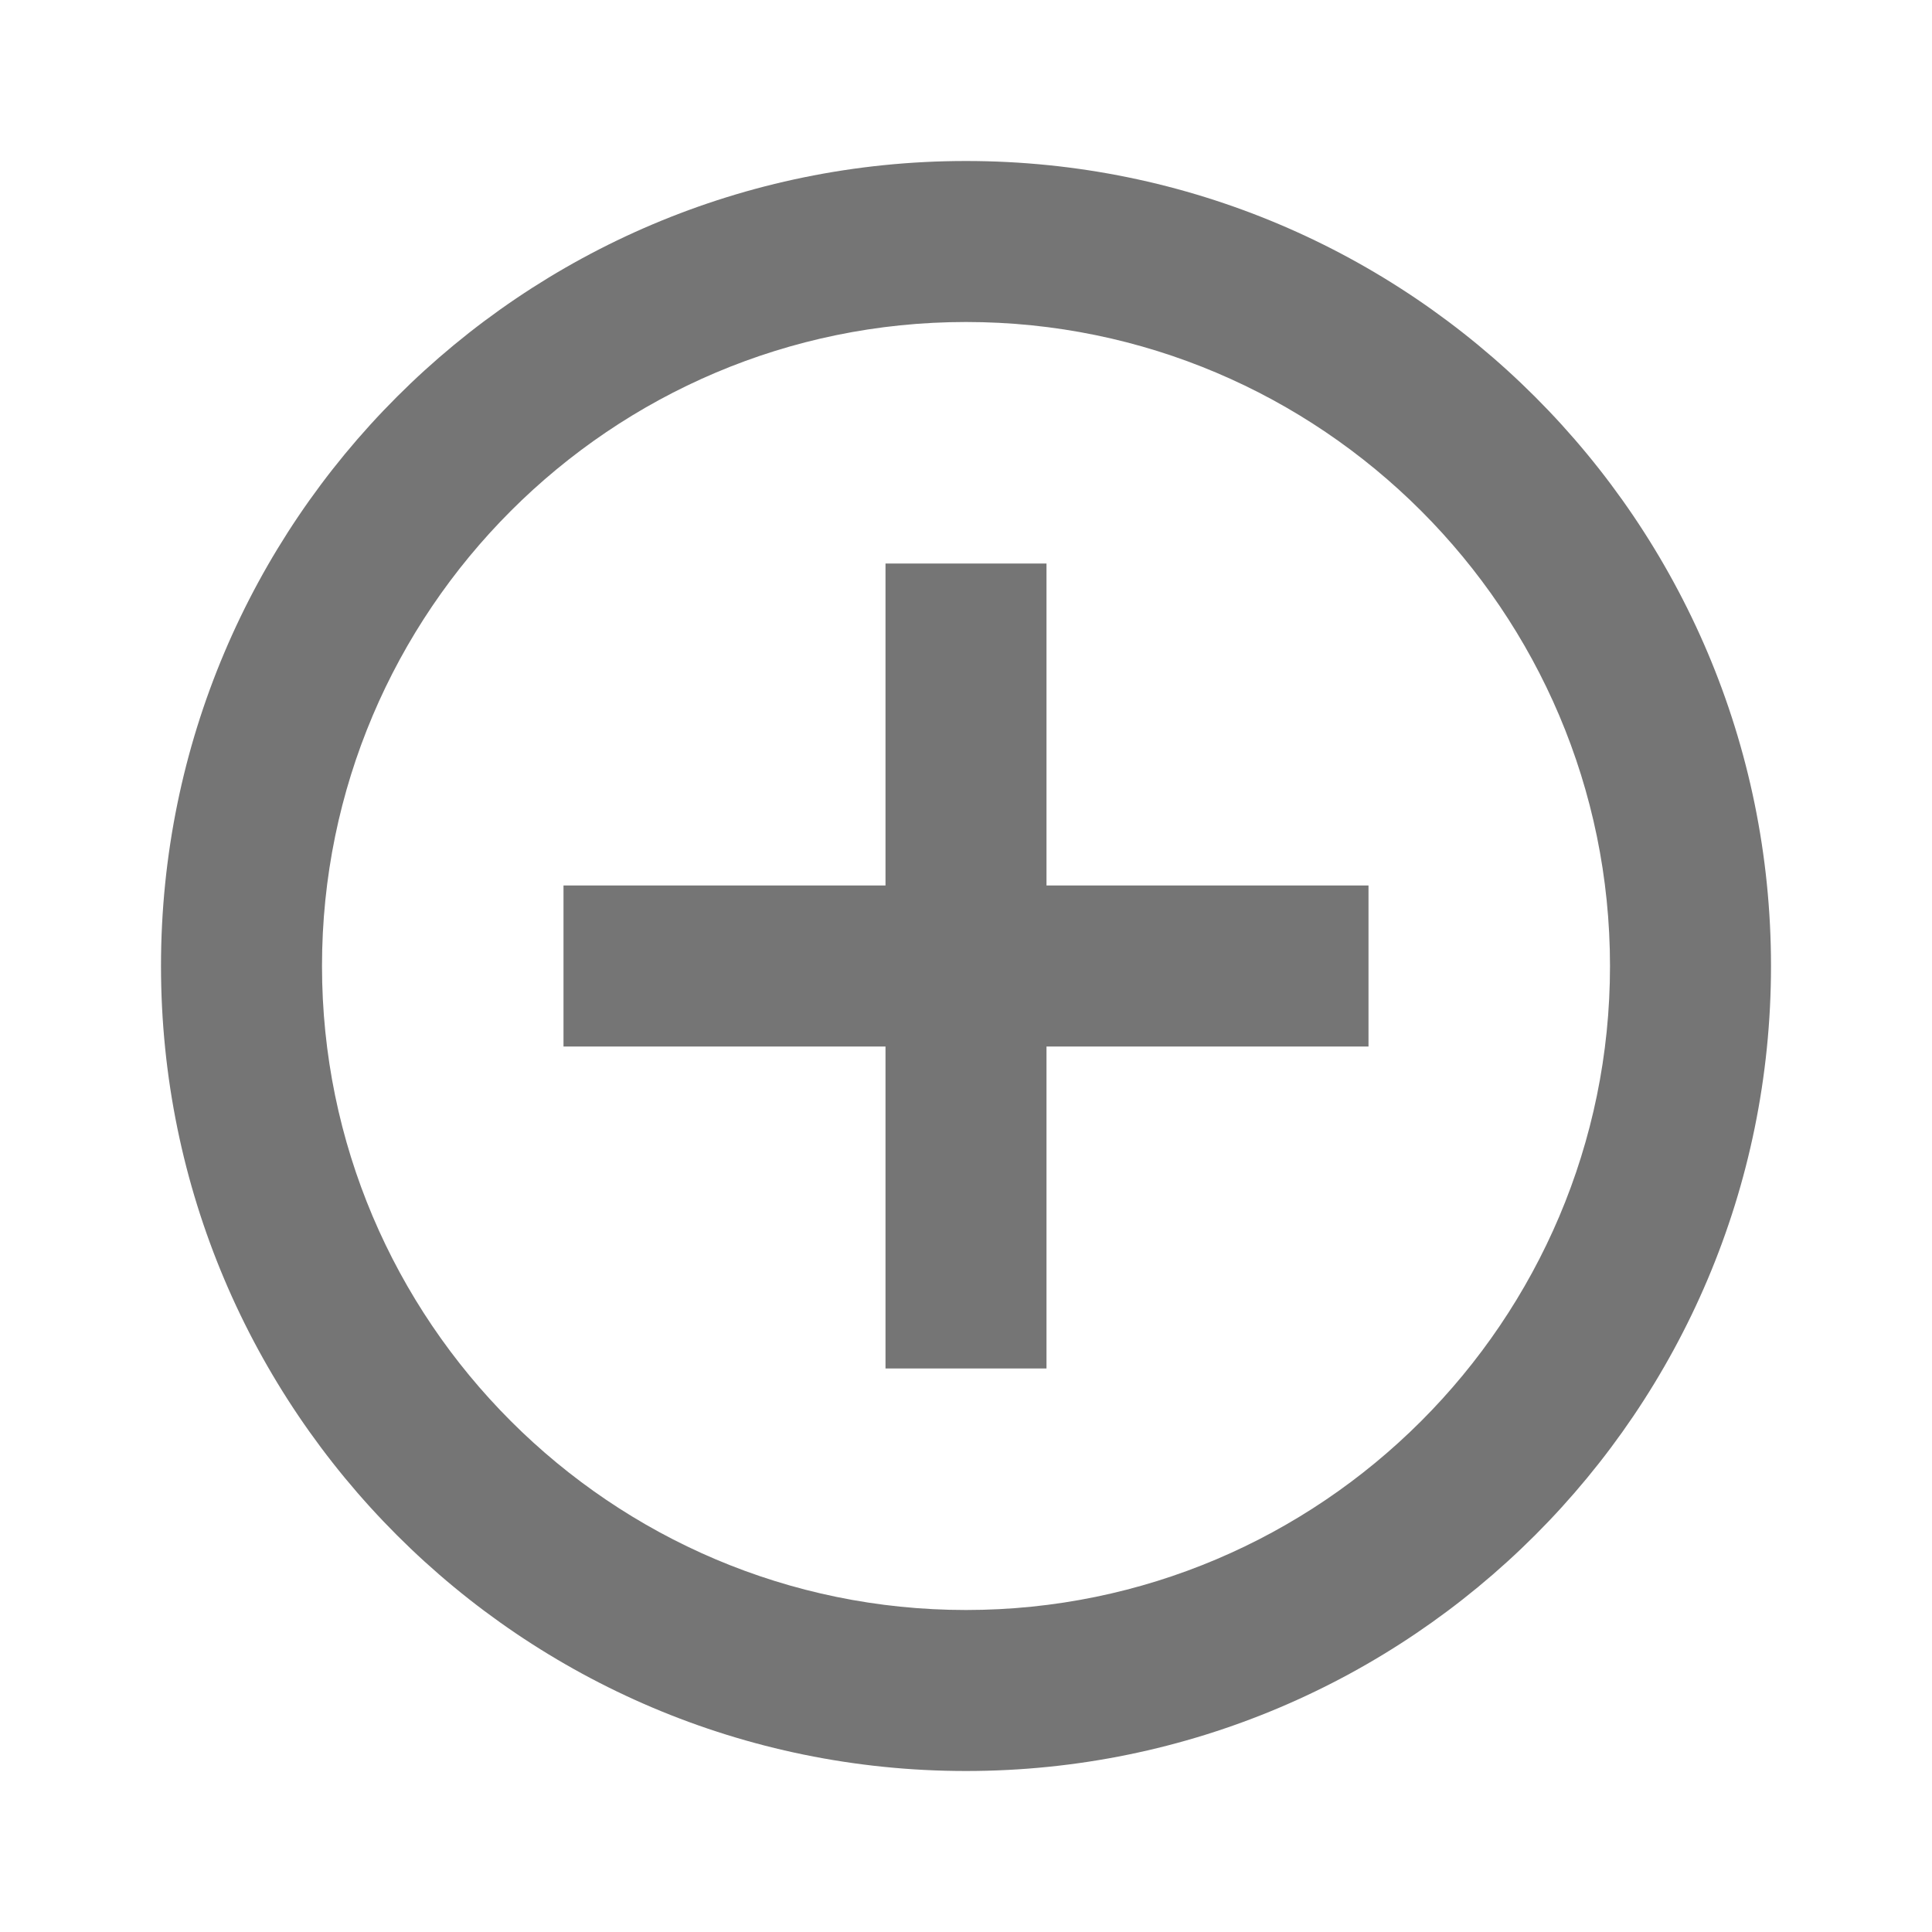 <svg width="24" height="24" viewBox="0 0 24 24" fill="none" xmlns="http://www.w3.org/2000/svg">
    <path d="M13 7H11V11H7V13H11V17H13V13H17V11H13V7ZM12 2C6.48 2 2 6.48 2 12C2 17.52 6.48 22 12 22C17.52 22 22 17.52 22 12C22 6.48 17.52 2 12 2ZM12 20C7.59 20 4 16.41 4 12C4 7.59 7.59 4 12 4C16.41 4 20 7.59 20 12C20 16.41 16.41 20 12 20Z" fill="black" fill-opacity="0.54"/>
</svg>
